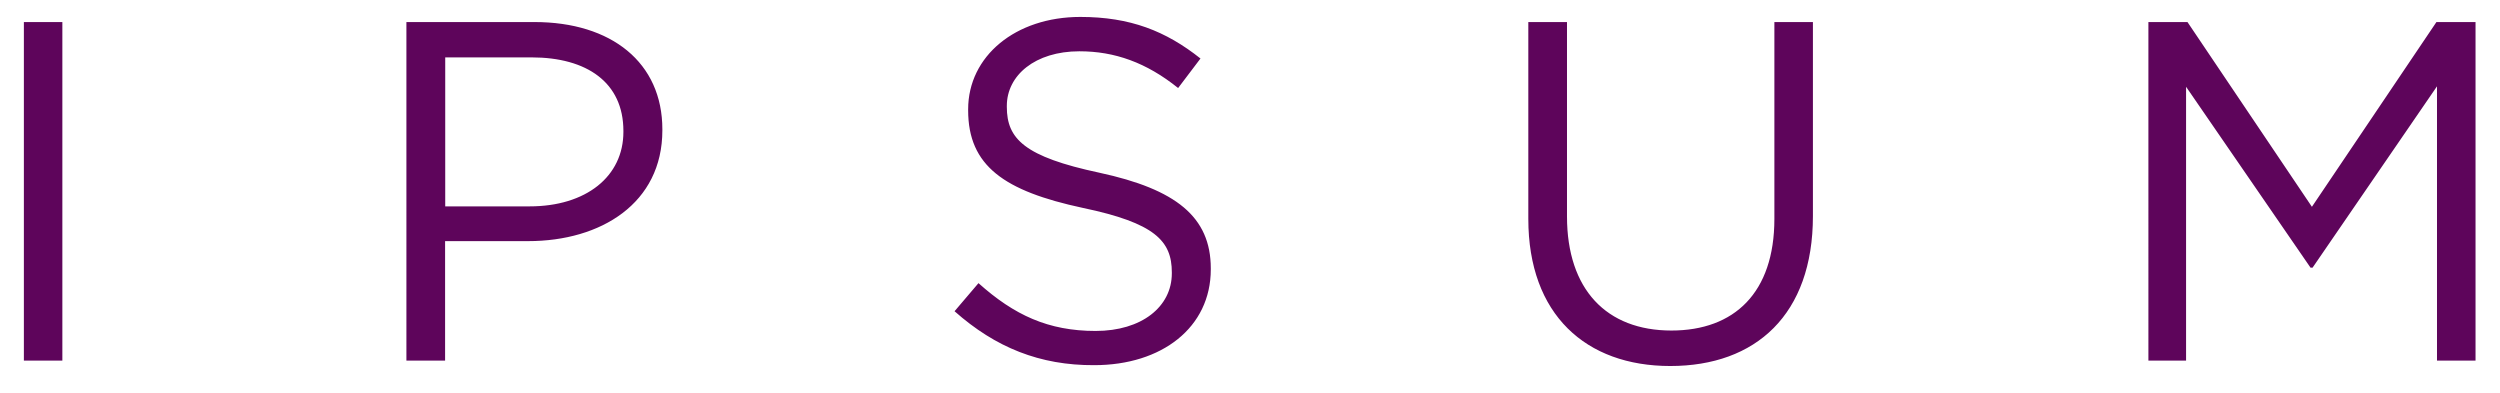 <svg width="89" height="14" fill="none" xmlns="http://www.w3.org/2000/svg"><path d="M.85.785h1.37v12.053H.85V.785ZM14.473.785h4.554c2.743 0 4.553 1.445 4.553 3.819v.035c0 2.602-2.192 3.945-4.777 3.945h-2.958v4.254h-1.377V.785h.005Zm4.38 6.562c2.015 0 3.34-1.066 3.34-2.652V4.66c0-1.723-1.3-2.617-3.268-2.617H15.85v5.304h3.004ZM33.982 11.08l.852-1c1.27 1.136 2.483 1.702 4.17 1.702 1.637 0 2.713-.859 2.713-2.051v-.035c0-1.122-.607-1.758-3.166-2.294-2.8-.6-4.085-1.495-4.085-3.475v-.035c0-1.895 1.688-3.289 3.993-3.289 1.774 0 3.044.5 4.278 1.48l-.796 1.051c-1.132-.91-2.263-1.308-3.513-1.308-1.58 0-2.585.858-2.585 1.944v.036c0 1.136.622 1.773 3.3 2.344 2.712.586 3.961 1.566 3.961 3.404v.036c0 2.066-1.739 3.41-4.15 3.41-1.933.01-3.514-.627-4.972-1.92ZM54.408 7.791V.785h1.377v6.92c0 2.602 1.407 4.062 3.717 4.062 2.239 0 3.666-1.344 3.666-3.976V.785h1.372V7.69c0 3.511-2.035 5.34-5.079 5.34-3.003 0-5.053-1.829-5.053-5.239ZM76.482.785h1.392l4.43 6.577L86.737.785h1.392v12.053h-1.372V3.073l-4.43 6.456h-.072l-4.431-6.44v9.749h-1.341V.785Z" fill="#5E055B"/></svg>